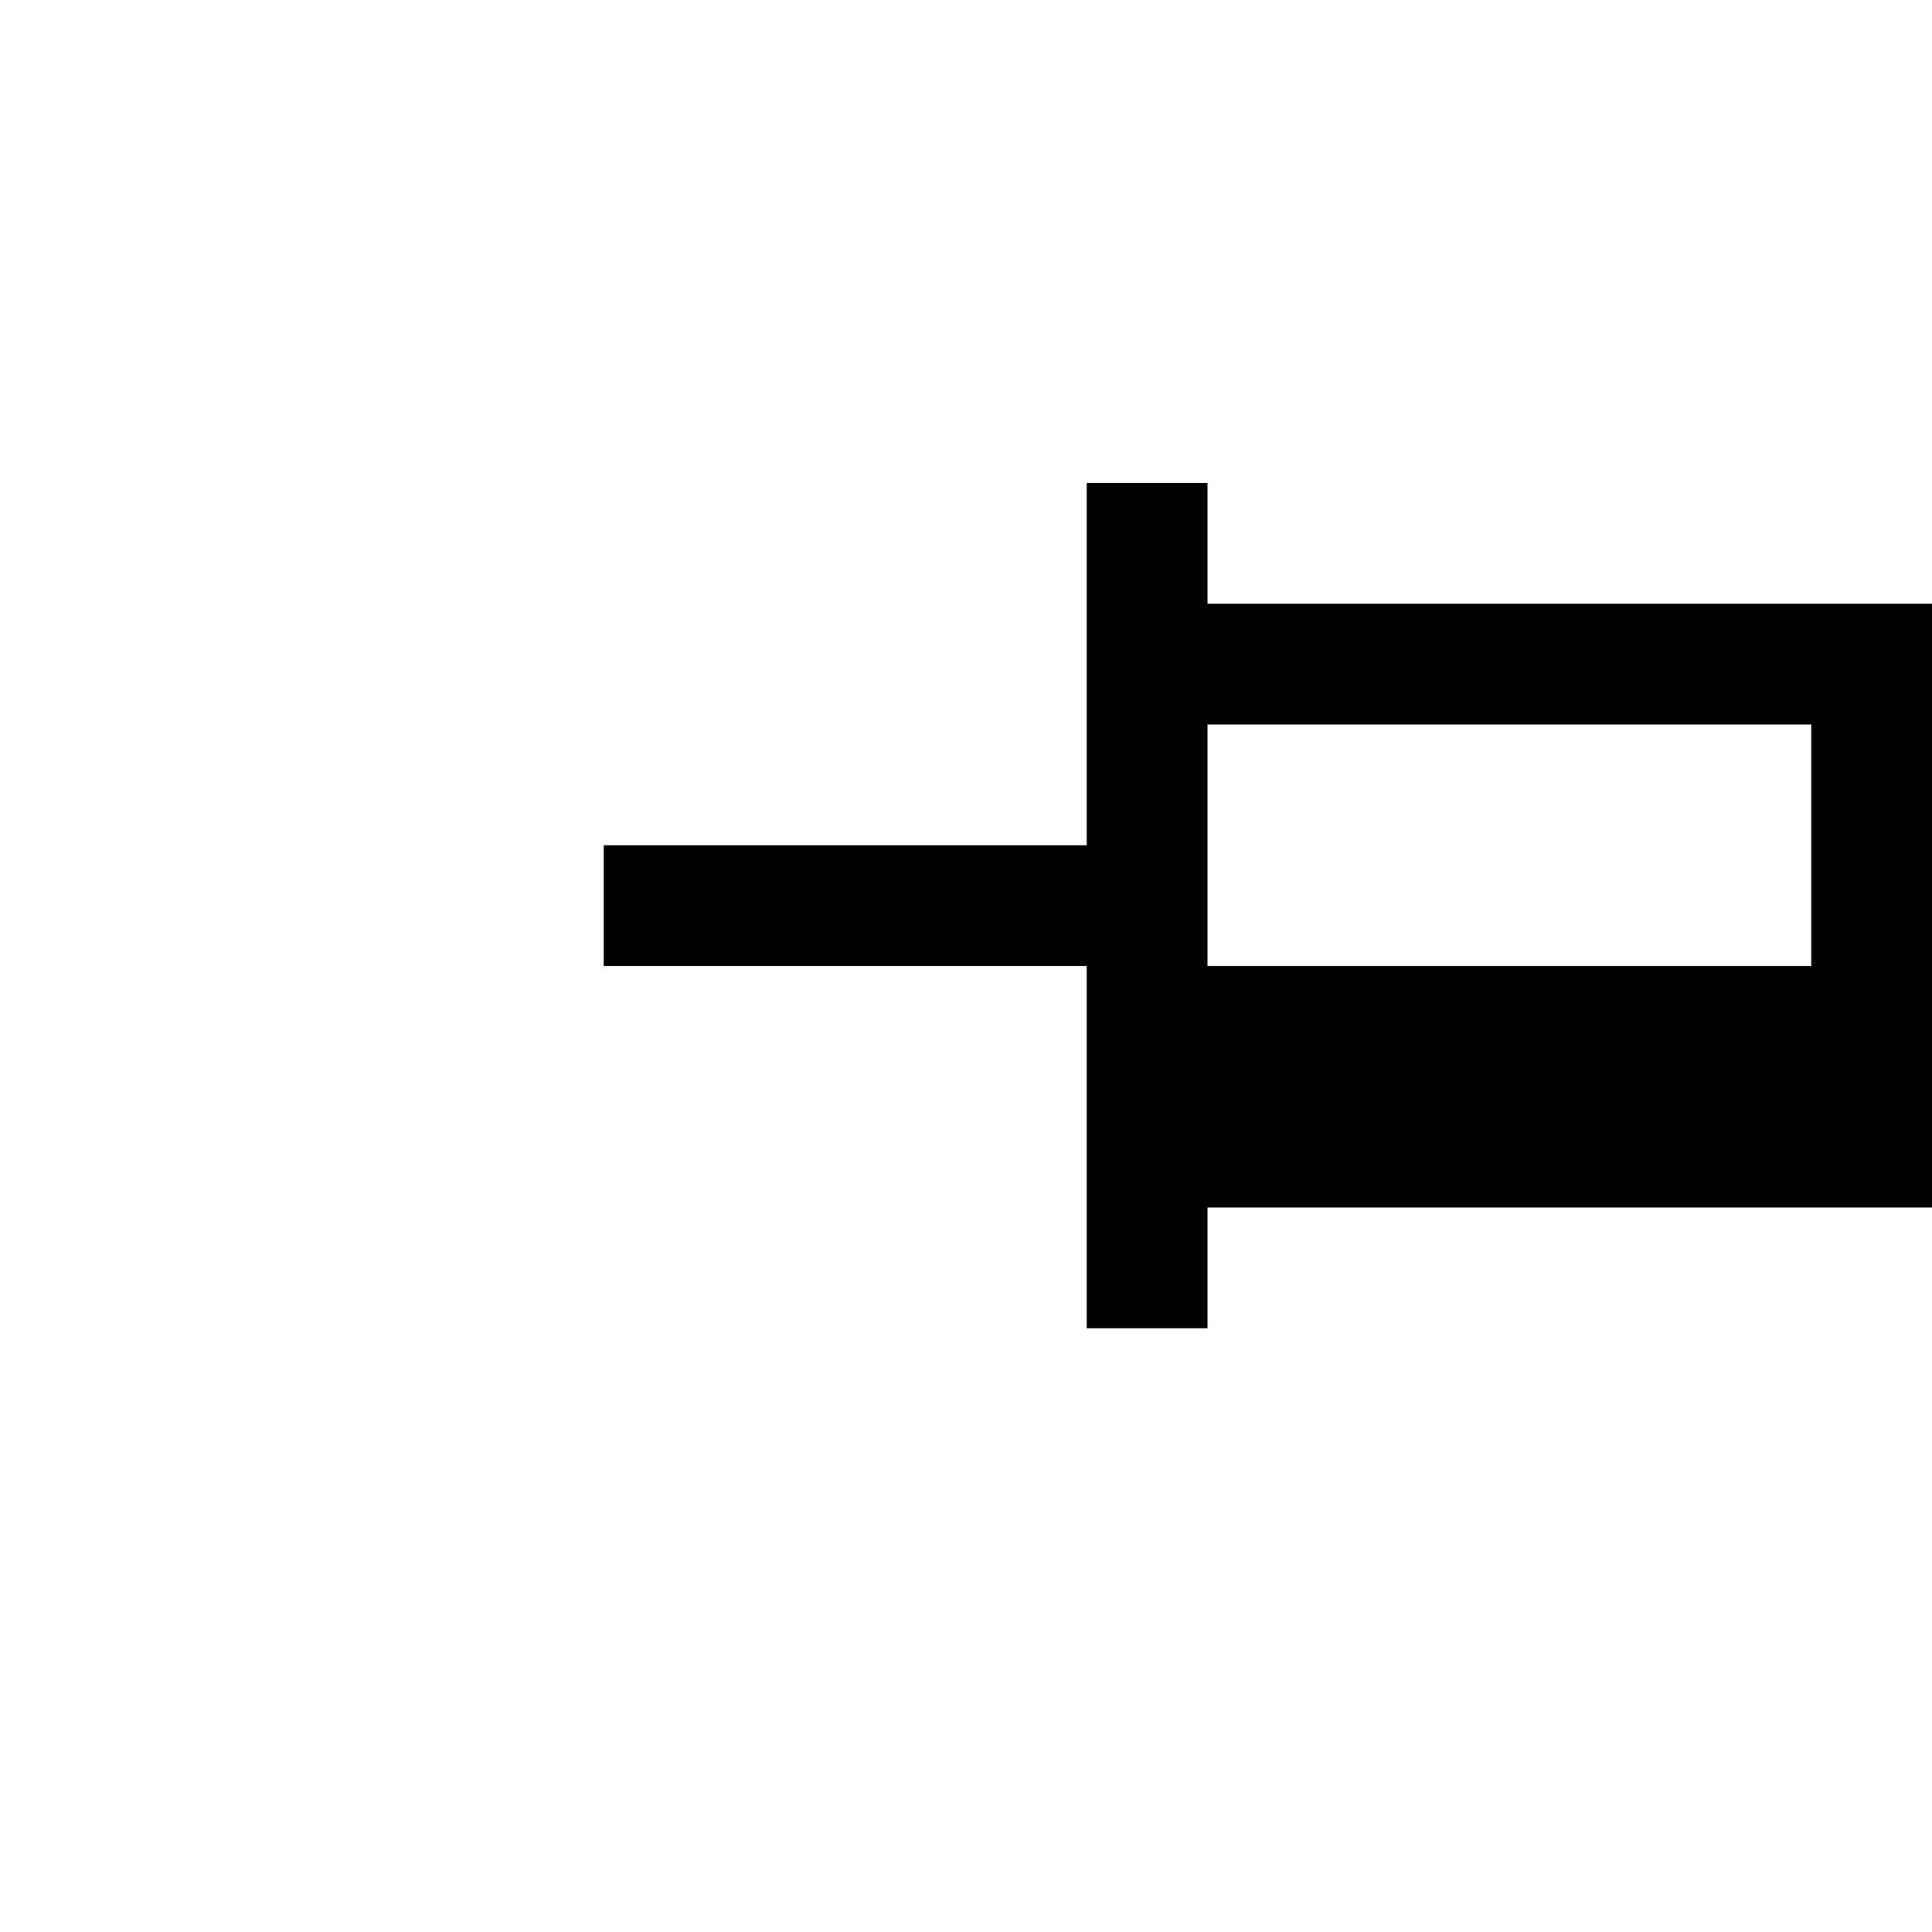 <?xml version="1.0" encoding="UTF-8"?>
<svg width="16" height="16" enable-background="new 0 0 122.879 122.867" version="1.1" viewBox="-2 1 16 16" xml:space="preserve" xmlns="http://www.w3.org/2000/svg"><path d="m14 6h-6v-1h-1v3h-4v1h4v3h1v-1h6v-4zm-1 1v2h-5v-2z" color="#000000" style="-inkscape-stroke:none"/></svg>
